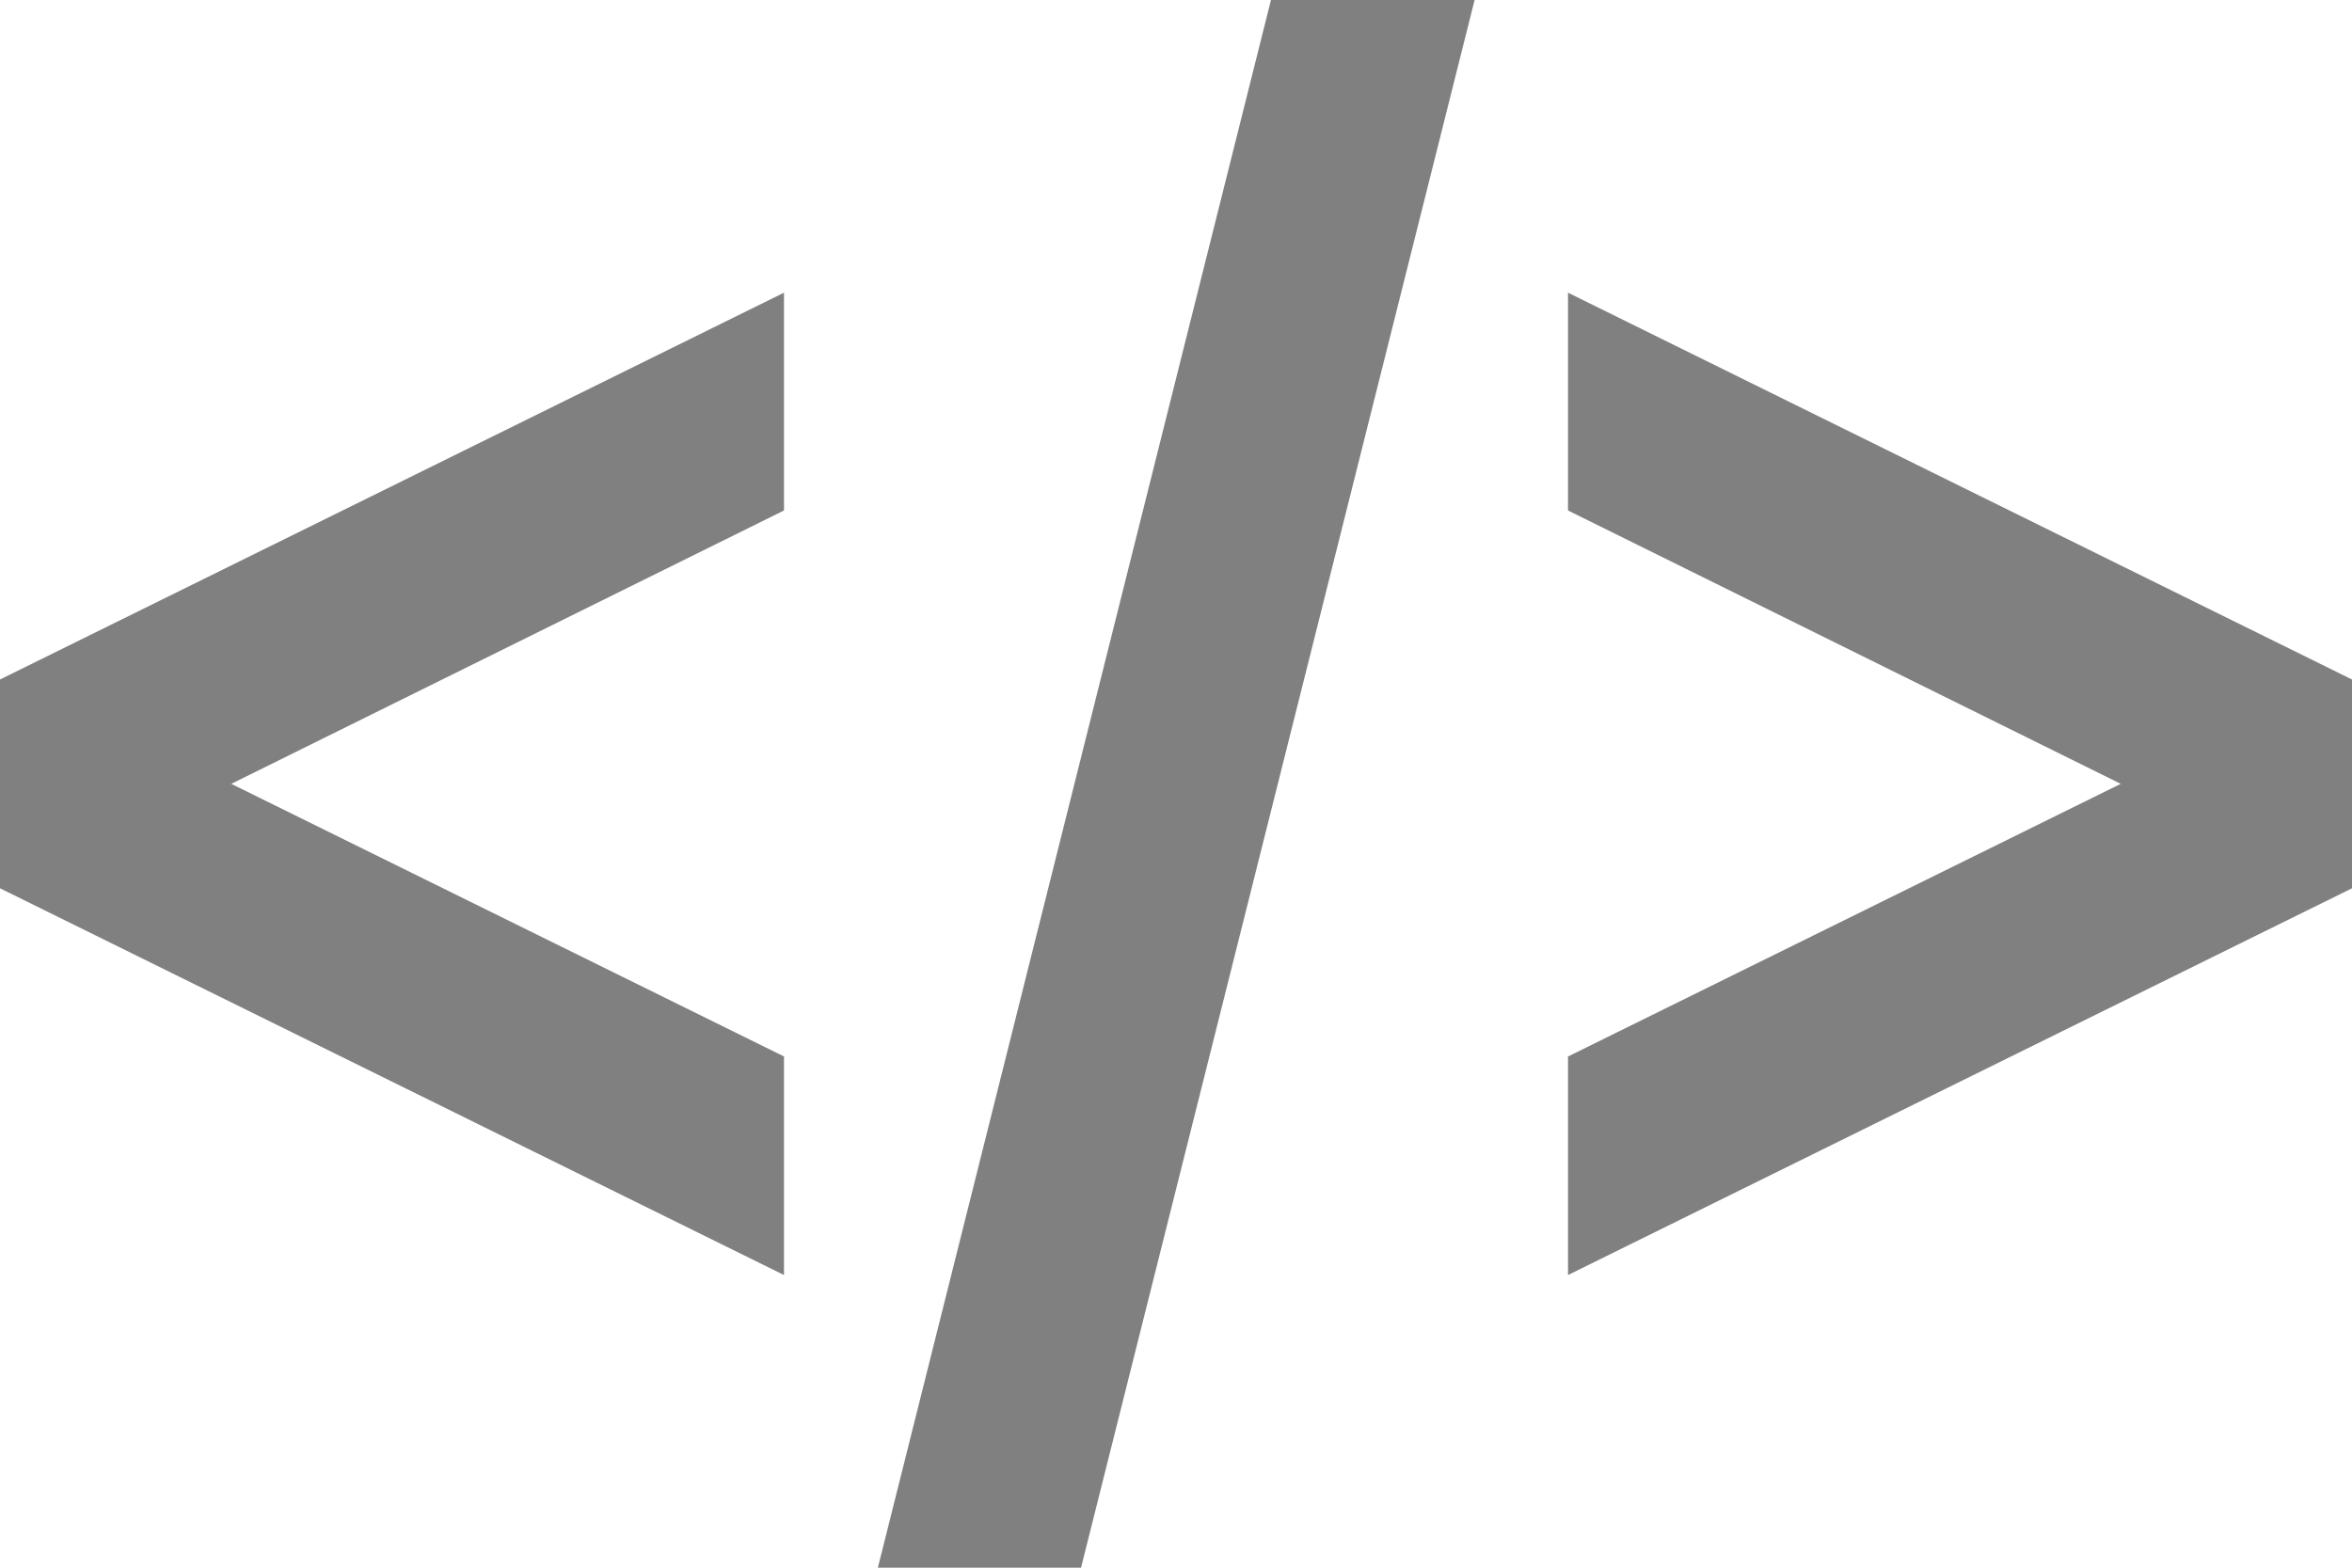 <svg xmlns="http://www.w3.org/2000/svg" viewBox="0 0 97.314 64.876"><g id="レイヤー_2" data-name="レイヤー 2"><g id="レイヤー_1-2" data-name="レイヤー 1"><path d="M97.314,28.12v8.64L64.876,52.765V43.722L87.745,32.438,64.876,21.125V12.112Zm-64.876,15.6L9.569,32.438,32.438,21.125V12.112L0,28.12v8.64L32.438,52.765ZM61.012,0H52.586L36.322,64.876h8.406Z" style="fill:gray"/></g></g></svg>
